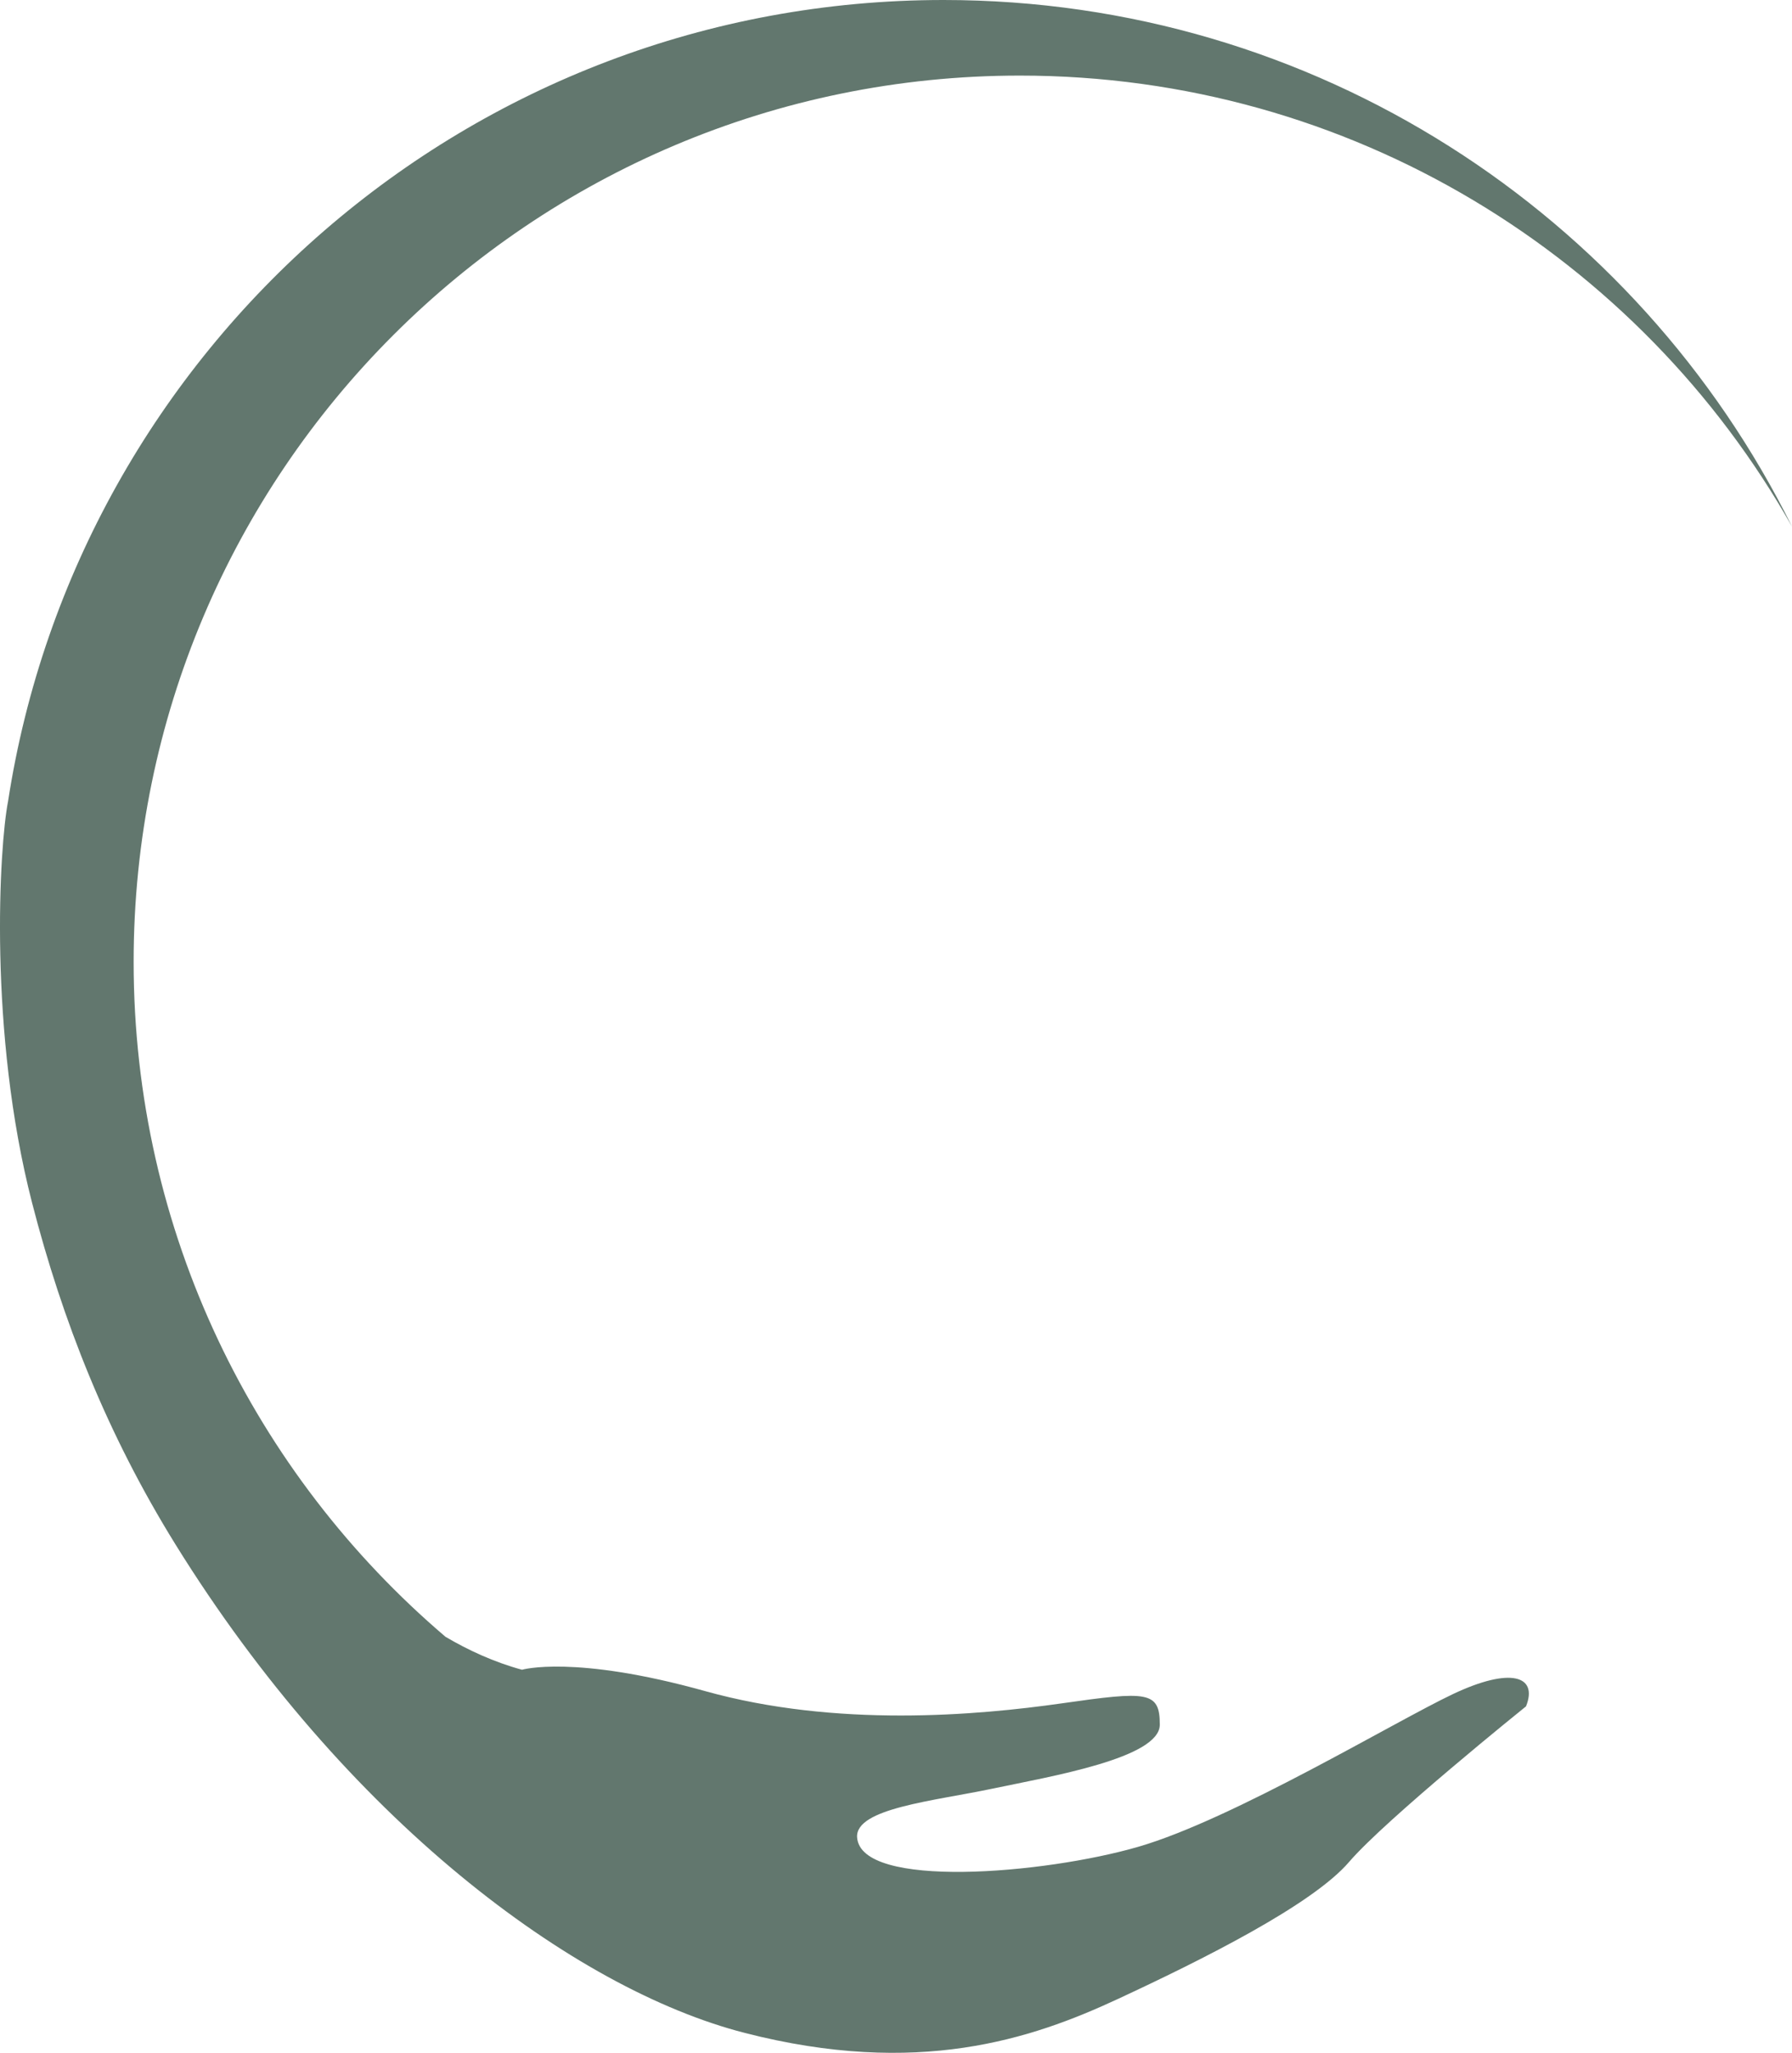 <svg version="1.1" id="图层_1" x="0px" y="0px" width="138.784px" height="158.979px" viewBox="0 0 138.784 158.979" enable-background="new 0 0 138.784 158.979" xml:space="preserve" xmlns="http://www.w3.org/2000/svg" xmlns:xlink="http://www.w3.org/1999/xlink" xmlns:xml="http://www.w3.org/XML/1998/namespace">
  <path fill="#62776E" d="M73.074,0C36.41,0,6.034,26.916,0.623,62.065c-0.674,3.438-1.546,17.861,1.863,31.094
	c2.342,9.093,5.786,17.87,11.107,26.452c13.149,21.21,30.8,34.414,44.087,37.825c13.413,3.444,22.217,0.473,28.835-2.601
	c6.617-3.072,15.126-7.326,17.962-10.635c2.837-3.309,13.708-12.055,13.708-12.055c0.945-2.363-1.182-3.072-5.672-0.944
	c-4.49,2.127-17.017,9.69-24.344,11.817s-21.532,3.304-21.789-0.734c-0.143-2.242,5.954-2.812,10.444-3.757
	c4.49-0.946,12.999-2.364,12.999-4.964s-0.945-2.6-7.563-1.654c-6.617,0.945-17.489,1.892-27.652-0.945
	c-10.162-2.836-14.181-1.654-14.181-1.654c-2.183-0.595-4.18-1.523-5.925-2.552C19.725,114.169,10.35,95.425,10.35,74.491
	c0-37.907,30.729-68.637,68.637-68.637c25.655,0,48.02,14.079,59.798,34.929C126.799,16.616,101.879,0,73.074,0z" class="color c1"/>
</svg>